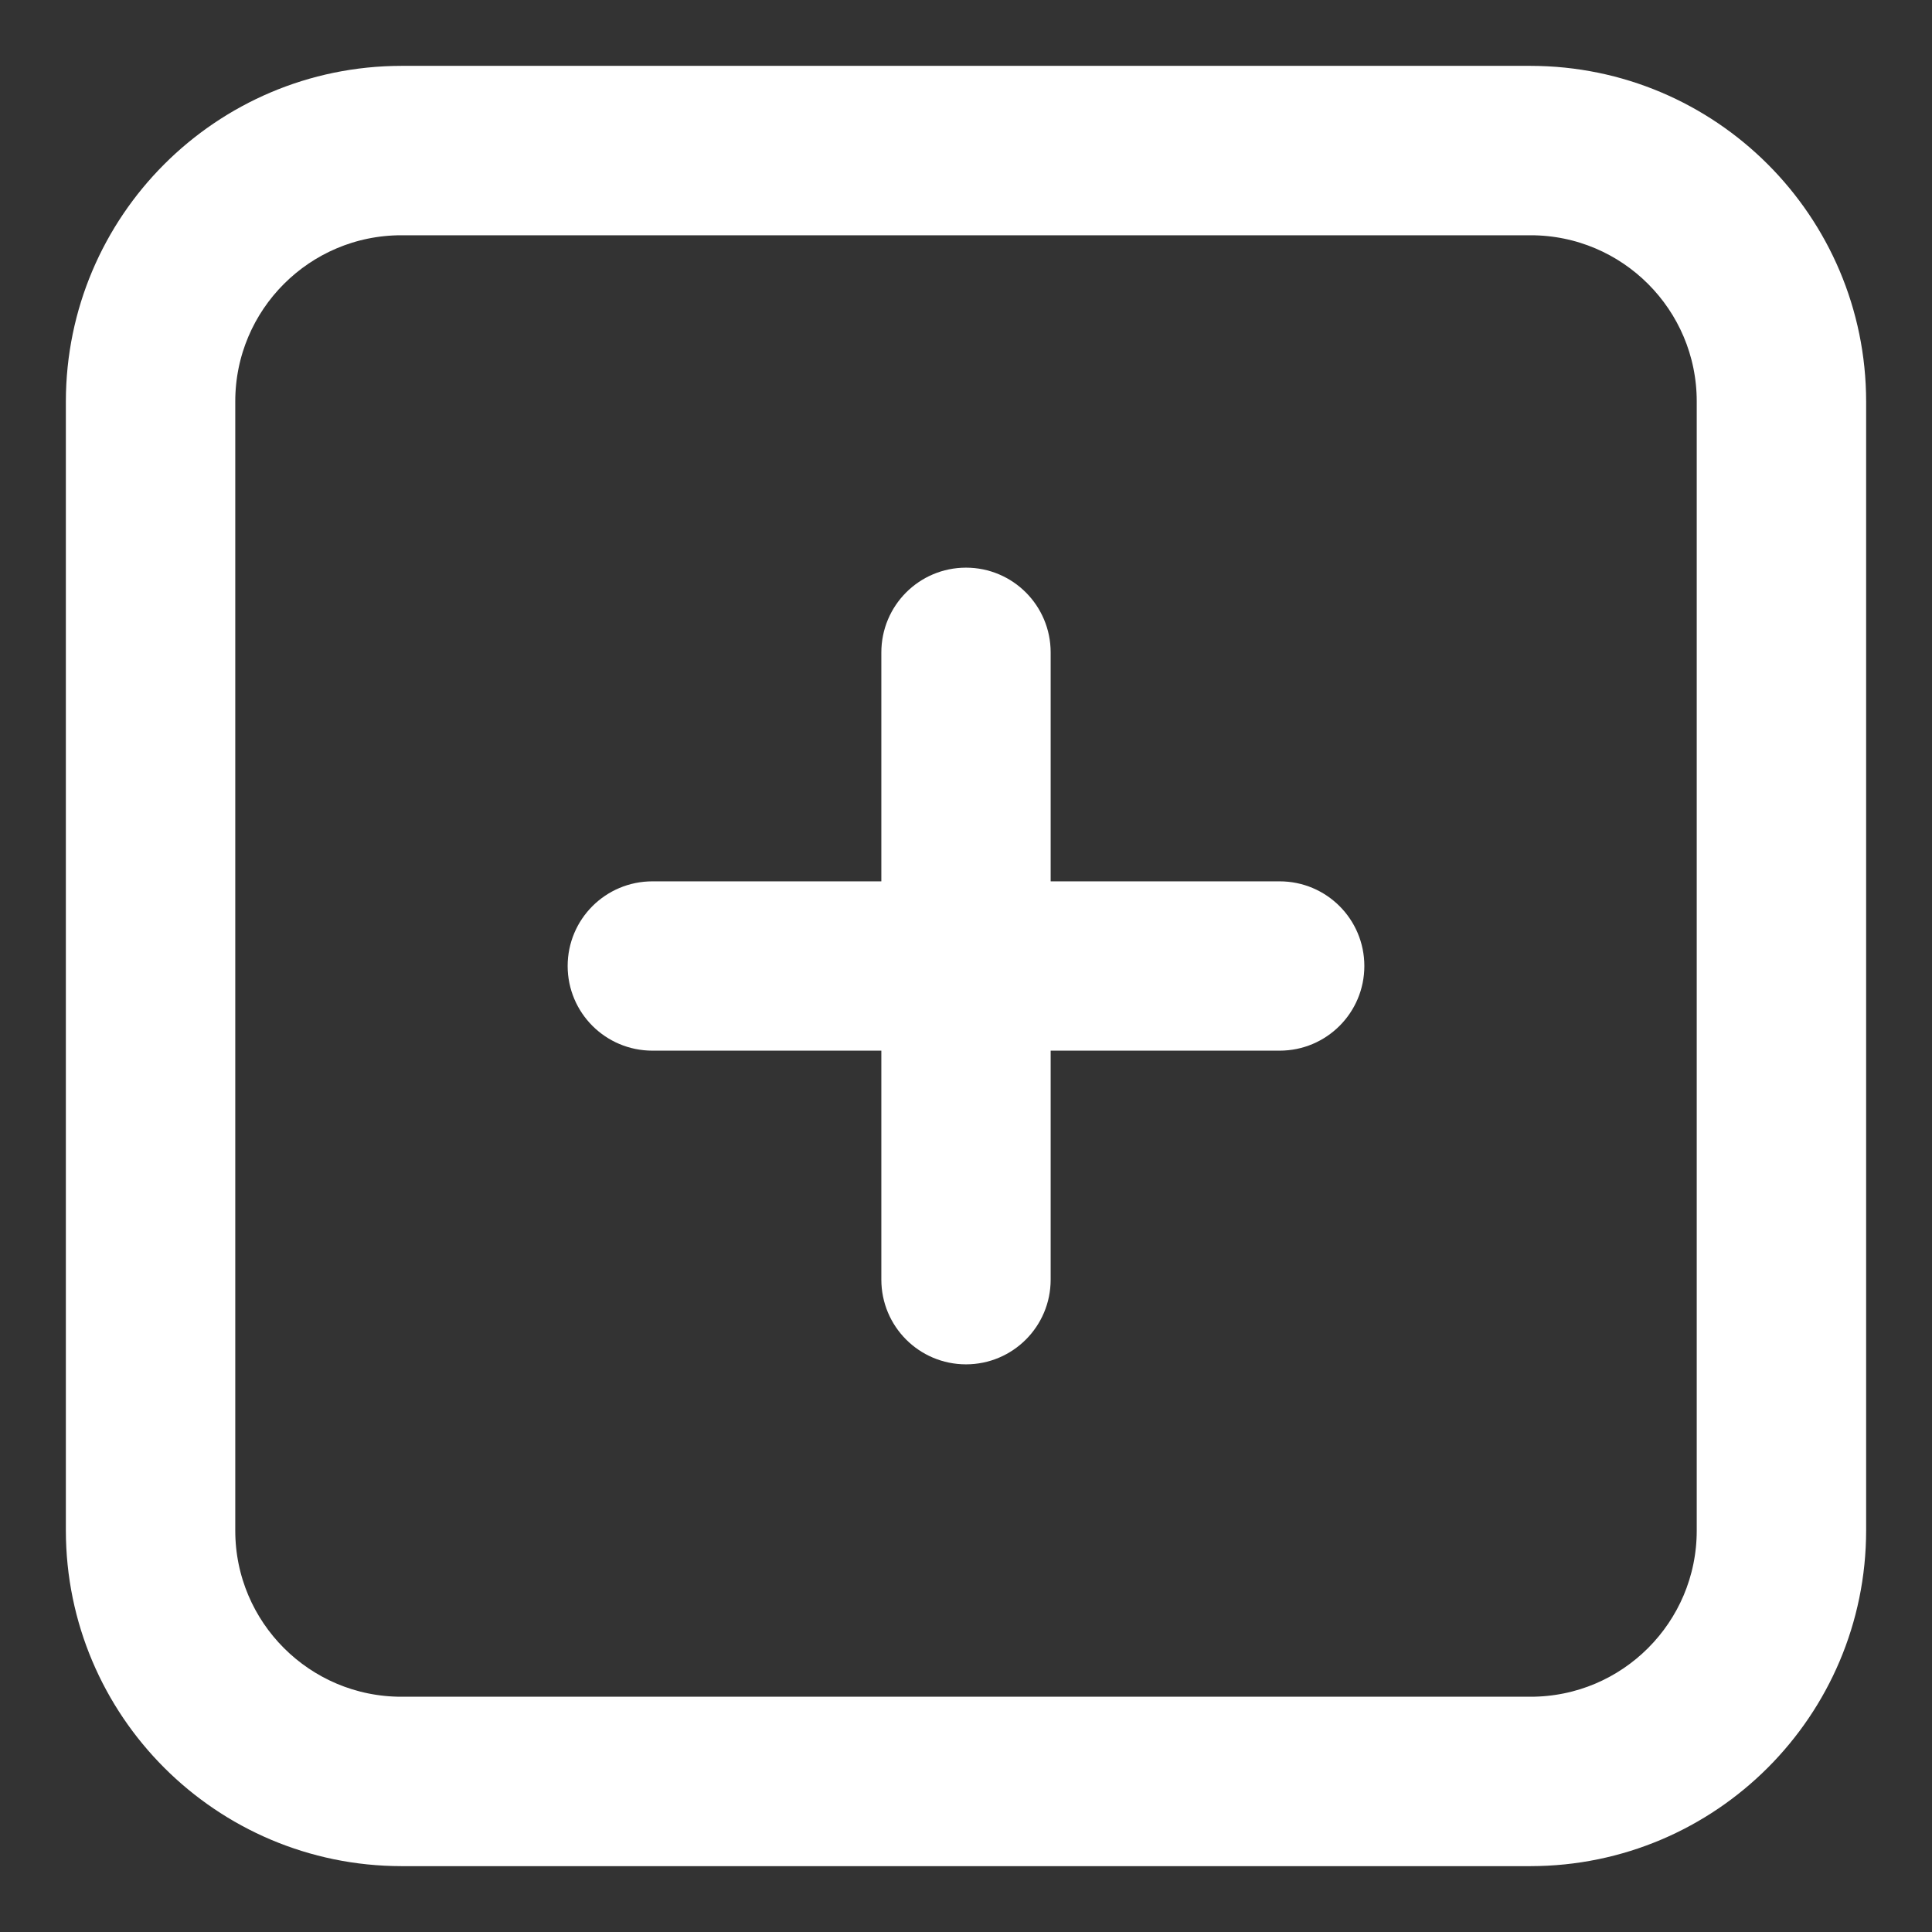 <svg width="22" height="22" viewBox="0 0 22 22" fill="none" xmlns="http://www.w3.org/2000/svg">
<rect x="0" y="0" width="22" height="22" fill="#333333" stroke="none"/>
<path d="M17.429 1H4.571C2.6 1.002 1.002 2.6 1 4.571V17.429C1.002 19.4 2.6 20.998 4.571 21H17.429C19.4 20.998 20.998 19.4 21 17.429V4.571C20.998 2.6 19.4 1.002 17.429 1ZM19.571 17.429C19.571 18.612 18.612 19.571 17.429 19.571H4.571C3.388 19.571 2.429 18.612 2.429 17.429V4.571C2.429 3.388 3.388 2.429 4.571 2.429H17.429C18.612 2.429 19.571 3.388 19.571 4.571V17.429Z" fill="white"/>
<path d="M14.572 10.286H11.714V7.429C11.714 7.034 11.395 6.714 11 6.714C10.605 6.714 10.286 7.034 10.286 7.429V10.286H7.429C7.034 10.286 6.714 10.605 6.714 11C6.714 11.395 7.034 11.714 7.429 11.714H10.286V14.572C10.286 14.966 10.605 15.286 11 15.286C11.395 15.286 11.714 14.966 11.714 14.572V11.714H14.572C14.966 11.714 15.286 11.395 15.286 11C15.286 10.605 14.966 10.286 14.572 10.286Z" fill="white"/>
<path d="M17.429 1H4.571C2.6 1.002 1.002 2.6 1 4.571V17.429C1.002 19.4 2.6 20.998 4.571 21H17.429C19.4 20.998 20.998 19.4 21 17.429V4.571C20.998 2.6 19.4 1.002 17.429 1ZM19.571 17.429C19.571 18.612 18.612 19.571 17.429 19.571H4.571C3.388 19.571 2.429 18.612 2.429 17.429V4.571C2.429 3.388 3.388 2.429 4.571 2.429H17.429C18.612 2.429 19.571 3.388 19.571 4.571V17.429Z" stroke="white" stroke-width="0.5"/>
<path d="M14.572 10.286H11.714V7.429C11.714 7.034 11.395 6.714 11 6.714C10.605 6.714 10.286 7.034 10.286 7.429V10.286H7.429C7.034 10.286 6.714 10.605 6.714 11C6.714 11.395 7.034 11.714 7.429 11.714H10.286V14.572C10.286 14.966 10.605 15.286 11 15.286C11.395 15.286 11.714 14.966 11.714 14.572V11.714H14.572C14.966 11.714 15.286 11.395 15.286 11C15.286 10.605 14.966 10.286 14.572 10.286Z" stroke="white" stroke-width="0.5"/>
</svg>

